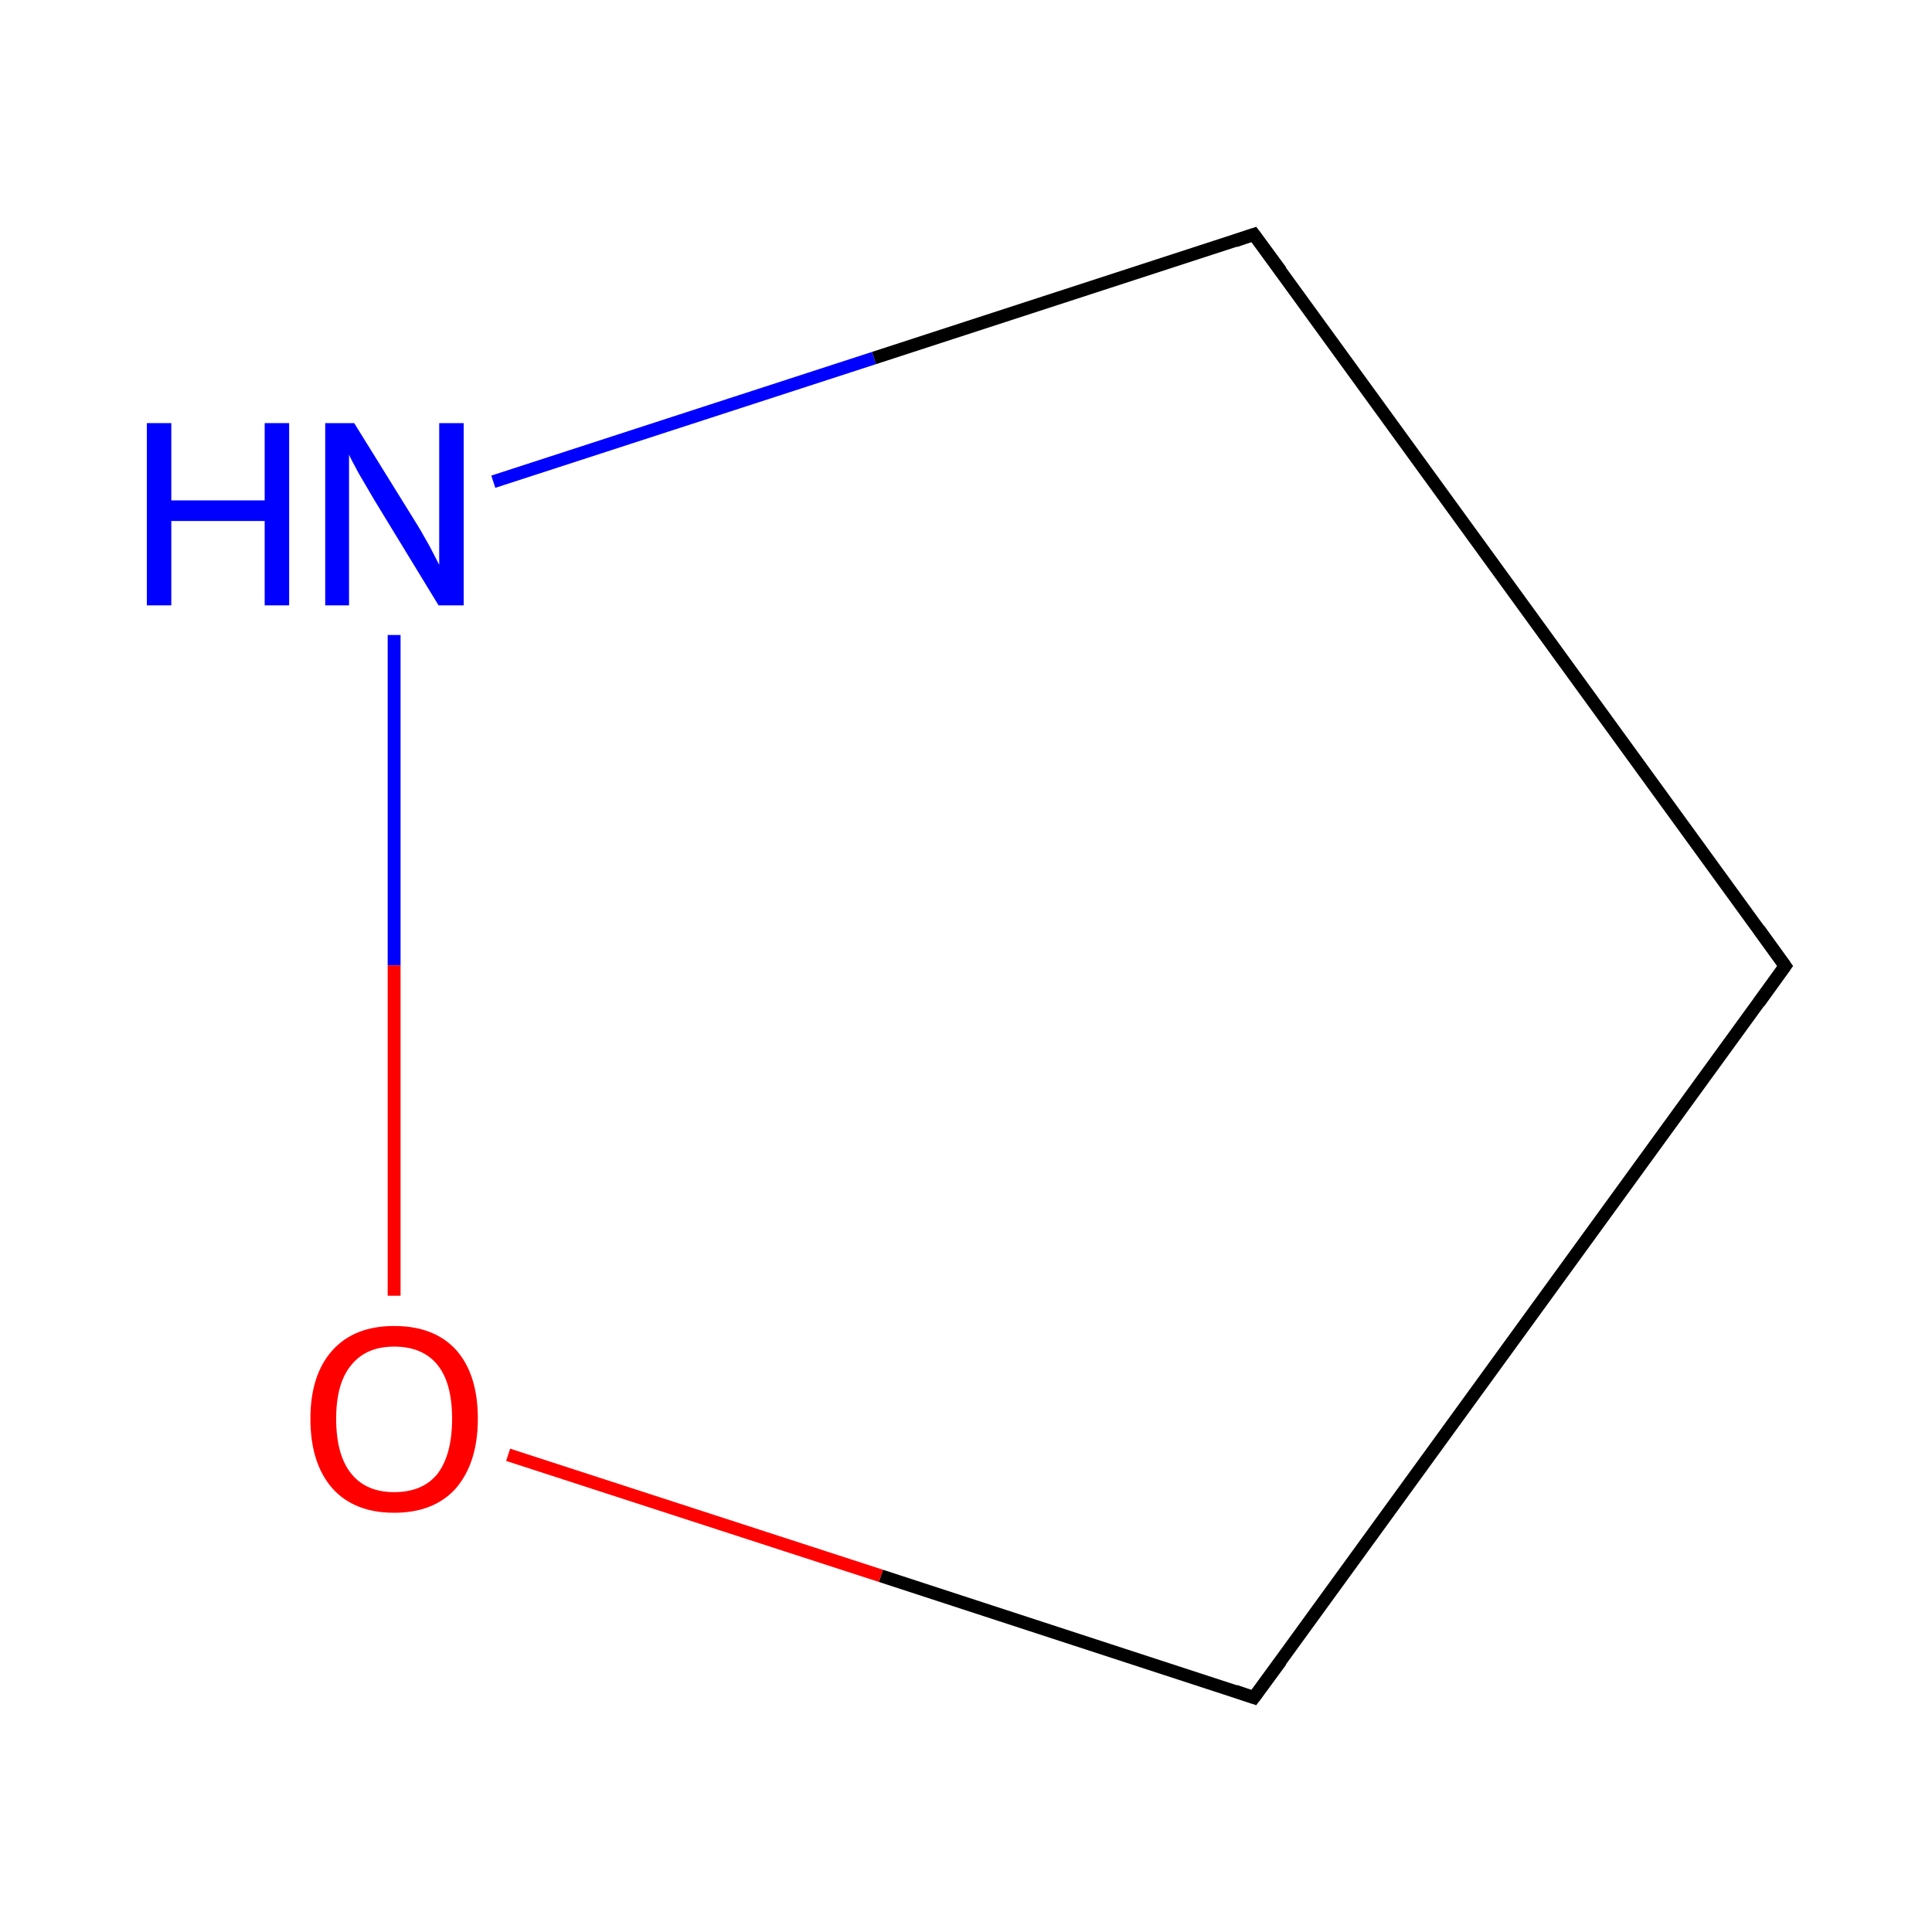 <?xml version='1.0' encoding='iso-8859-1'?>
<svg version='1.1' baseProfile='full'
              xmlns='http://www.w3.org/2000/svg'
                      xmlns:rdkit='http://www.rdkit.org/xml'
                      xmlns:xlink='http://www.w3.org/1999/xlink'
                  xml:space='preserve'
width='300px' height='300px' viewBox='0 0 300 300'>
<!-- END OF HEADER -->
<rect style='opacity:1.0;fill:#FFFFFF;stroke:none' width='300.0' height='300.0' x='0.0' y='0.0'> </rect>
<path class='bond-0 atom-0 atom-1' d='M 277.2,150.0 L 194.7,36.4' style='fill:none;fill-rule:evenodd;stroke:#000000;stroke-width:2.0px;stroke-linecap:butt;stroke-linejoin:miter;stroke-opacity:1' />
<path class='bond-1 atom-1 atom-2' d='M 194.7,36.4 L 135.7,55.6' style='fill:none;fill-rule:evenodd;stroke:#000000;stroke-width:2.0px;stroke-linecap:butt;stroke-linejoin:miter;stroke-opacity:1' />
<path class='bond-1 atom-1 atom-2' d='M 135.7,55.6 L 76.6,74.8' style='fill:none;fill-rule:evenodd;stroke:#0000FF;stroke-width:2.0px;stroke-linecap:butt;stroke-linejoin:miter;stroke-opacity:1' />
<path class='bond-2 atom-2 atom-3' d='M 61.2,98.6 L 61.2,149.9' style='fill:none;fill-rule:evenodd;stroke:#0000FF;stroke-width:2.0px;stroke-linecap:butt;stroke-linejoin:miter;stroke-opacity:1' />
<path class='bond-2 atom-2 atom-3' d='M 61.2,149.9 L 61.2,201.2' style='fill:none;fill-rule:evenodd;stroke:#FF0000;stroke-width:2.0px;stroke-linecap:butt;stroke-linejoin:miter;stroke-opacity:1' />
<path class='bond-3 atom-3 atom-4' d='M 78.9,225.9 L 136.8,244.7' style='fill:none;fill-rule:evenodd;stroke:#FF0000;stroke-width:2.0px;stroke-linecap:butt;stroke-linejoin:miter;stroke-opacity:1' />
<path class='bond-3 atom-3 atom-4' d='M 136.8,244.7 L 194.7,263.6' style='fill:none;fill-rule:evenodd;stroke:#000000;stroke-width:2.0px;stroke-linecap:butt;stroke-linejoin:miter;stroke-opacity:1' />
<path class='bond-4 atom-4 atom-0' d='M 194.7,263.6 L 277.2,150.0' style='fill:none;fill-rule:evenodd;stroke:#000000;stroke-width:2.0px;stroke-linecap:butt;stroke-linejoin:miter;stroke-opacity:1' />
<path d='M 273.1,144.3 L 277.2,150.0 L 273.1,155.7' style='fill:none;stroke:#000000;stroke-width:2.0px;stroke-linecap:butt;stroke-linejoin:miter;stroke-miterlimit:10;stroke-opacity:1;' />
<path d='M 198.9,42.1 L 194.7,36.4 L 191.8,37.4' style='fill:none;stroke:#000000;stroke-width:2.0px;stroke-linecap:butt;stroke-linejoin:miter;stroke-miterlimit:10;stroke-opacity:1;' />
<path d='M 191.8,262.6 L 194.7,263.6 L 198.9,257.9' style='fill:none;stroke:#000000;stroke-width:2.0px;stroke-linecap:butt;stroke-linejoin:miter;stroke-miterlimit:10;stroke-opacity:1;' />
<path class='atom-2' d='M 22.8 65.7
L 26.6 65.7
L 26.6 77.7
L 41.1 77.7
L 41.1 65.7
L 44.9 65.7
L 44.9 94.0
L 41.1 94.0
L 41.1 80.9
L 26.6 80.9
L 26.6 94.0
L 22.8 94.0
L 22.8 65.7
' fill='#0000FF'/>
<path class='atom-2' d='M 55.0 65.7
L 64.3 80.7
Q 65.2 82.1, 66.7 84.8
Q 68.1 87.5, 68.2 87.7
L 68.2 65.7
L 72.0 65.7
L 72.0 94.0
L 68.1 94.0
L 58.1 77.6
Q 57.0 75.7, 55.7 73.5
Q 54.5 71.3, 54.2 70.6
L 54.2 94.0
L 50.5 94.0
L 50.5 65.7
L 55.0 65.7
' fill='#0000FF'/>
<path class='atom-3' d='M 48.2 220.3
Q 48.2 213.5, 51.6 209.7
Q 55.0 205.9, 61.2 205.9
Q 67.5 205.9, 70.9 209.7
Q 74.2 213.5, 74.2 220.3
Q 74.2 227.1, 70.8 231.1
Q 67.4 234.9, 61.2 234.9
Q 55.0 234.9, 51.6 231.1
Q 48.2 227.2, 48.2 220.3
M 61.2 231.7
Q 65.6 231.7, 67.9 228.9
Q 70.2 225.9, 70.2 220.3
Q 70.2 214.7, 67.9 211.9
Q 65.6 209.1, 61.2 209.1
Q 56.9 209.1, 54.6 211.9
Q 52.2 214.7, 52.2 220.3
Q 52.2 226.0, 54.6 228.9
Q 56.9 231.7, 61.2 231.7
' fill='#FF0000'/>
</svg>
